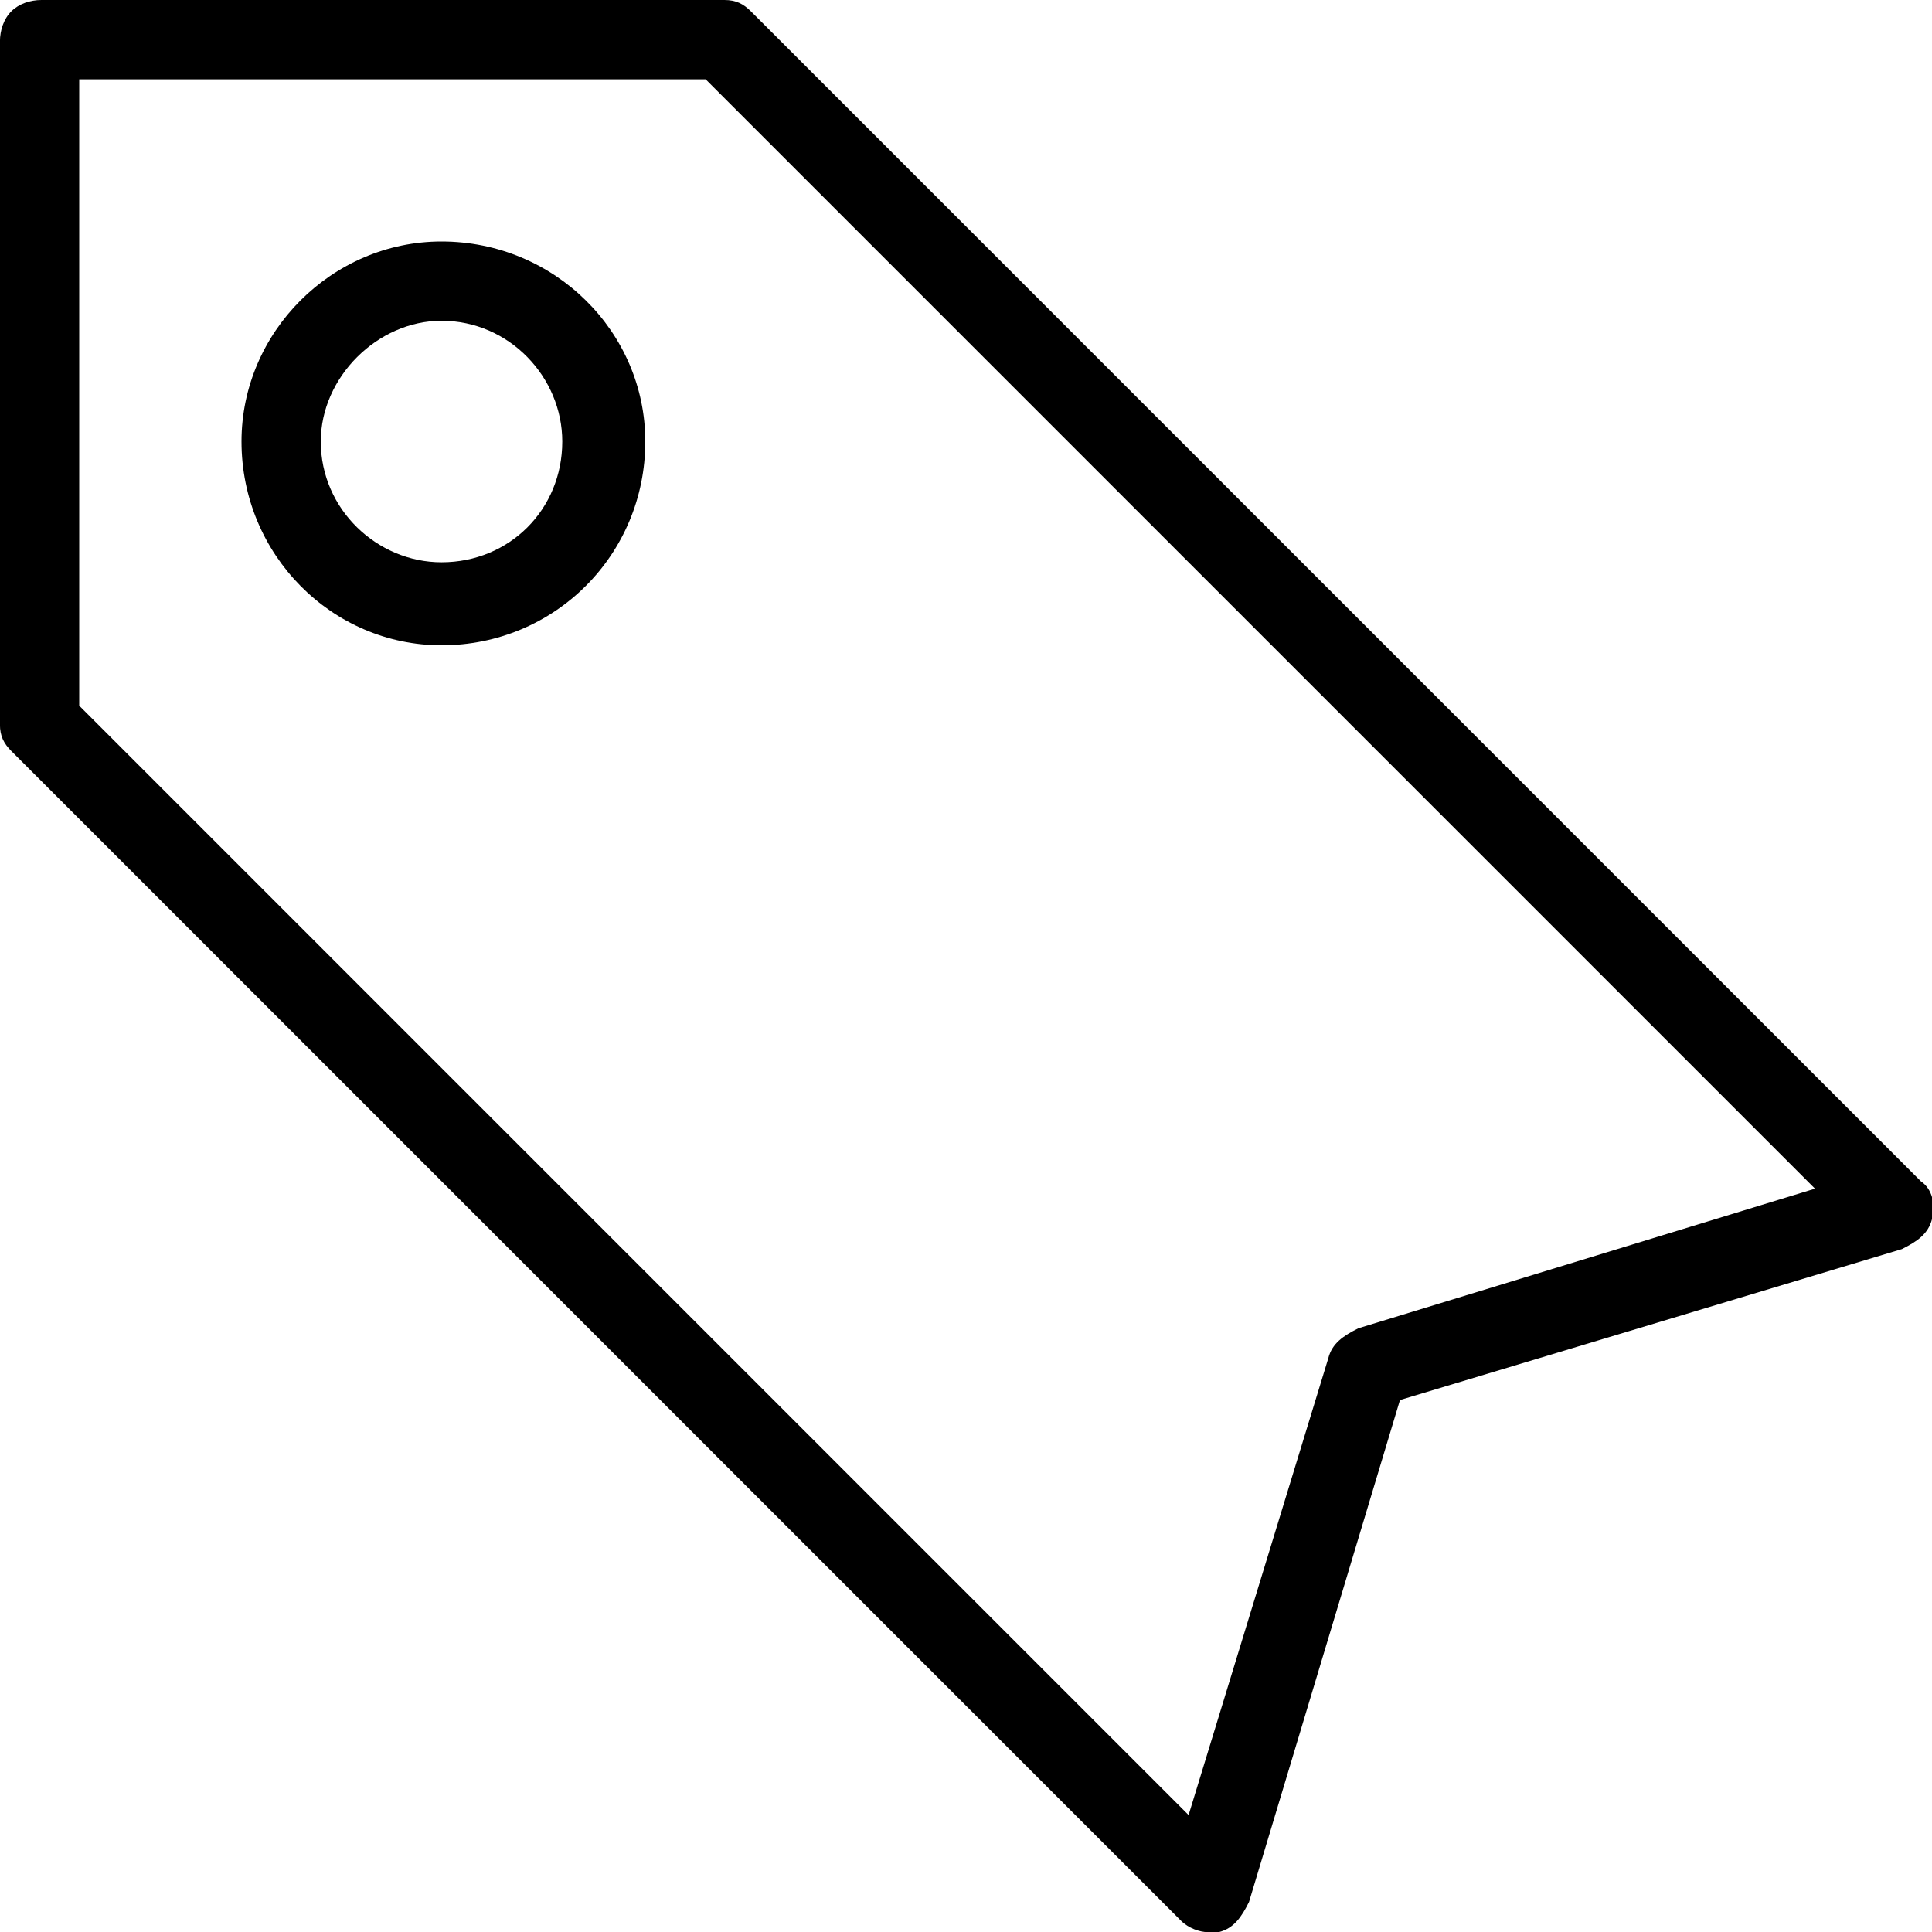 <svg version="1.1" xmlns="http://www.w3.org/2000/svg" width="32" height="32" viewBox="0 0 32 32">
<path d="M31.813 19.563l-19.375-19.375c-0.125-0.125-0.25-0.188-0.438-0.188h-11.313c-0.188 0-0.375 0.063-0.5 0.188s-0.188 0.313-0.188 0.5v11.313c0 0.188 0.063 0.313 0.188 0.438l19.375 19.375c0.125 0.125 0.313 0.188 0.438 0.188 0.063 0 0.125 0 0.188 0 0.25-0.063 0.375-0.25 0.5-0.5l2.5-8.313 8.313-2.5c0.25-0.125 0.438-0.25 0.5-0.5s0-0.5-0.188-0.625zM22.5 22c-0.25 0.125-0.438 0.25-0.5 0.5l-2.313 7.563-18.375-18.375v-10.375h10.375l18.375 18.375zM7.313 4c-1.813 0-3.313 1.5-3.313 3.313 0 1.875 1.5 3.375 3.313 3.375 1.875 0 3.375-1.5 3.375-3.375 0-1.813-1.5-3.313-3.375-3.313zM7.313 9.313c-1.063 0-2-0.875-2-2 0-1.063 0.938-2 2-2 1.125 0 2 0.938 2 2 0 1.125-0.875 2-2 2z"></path>
</svg>
